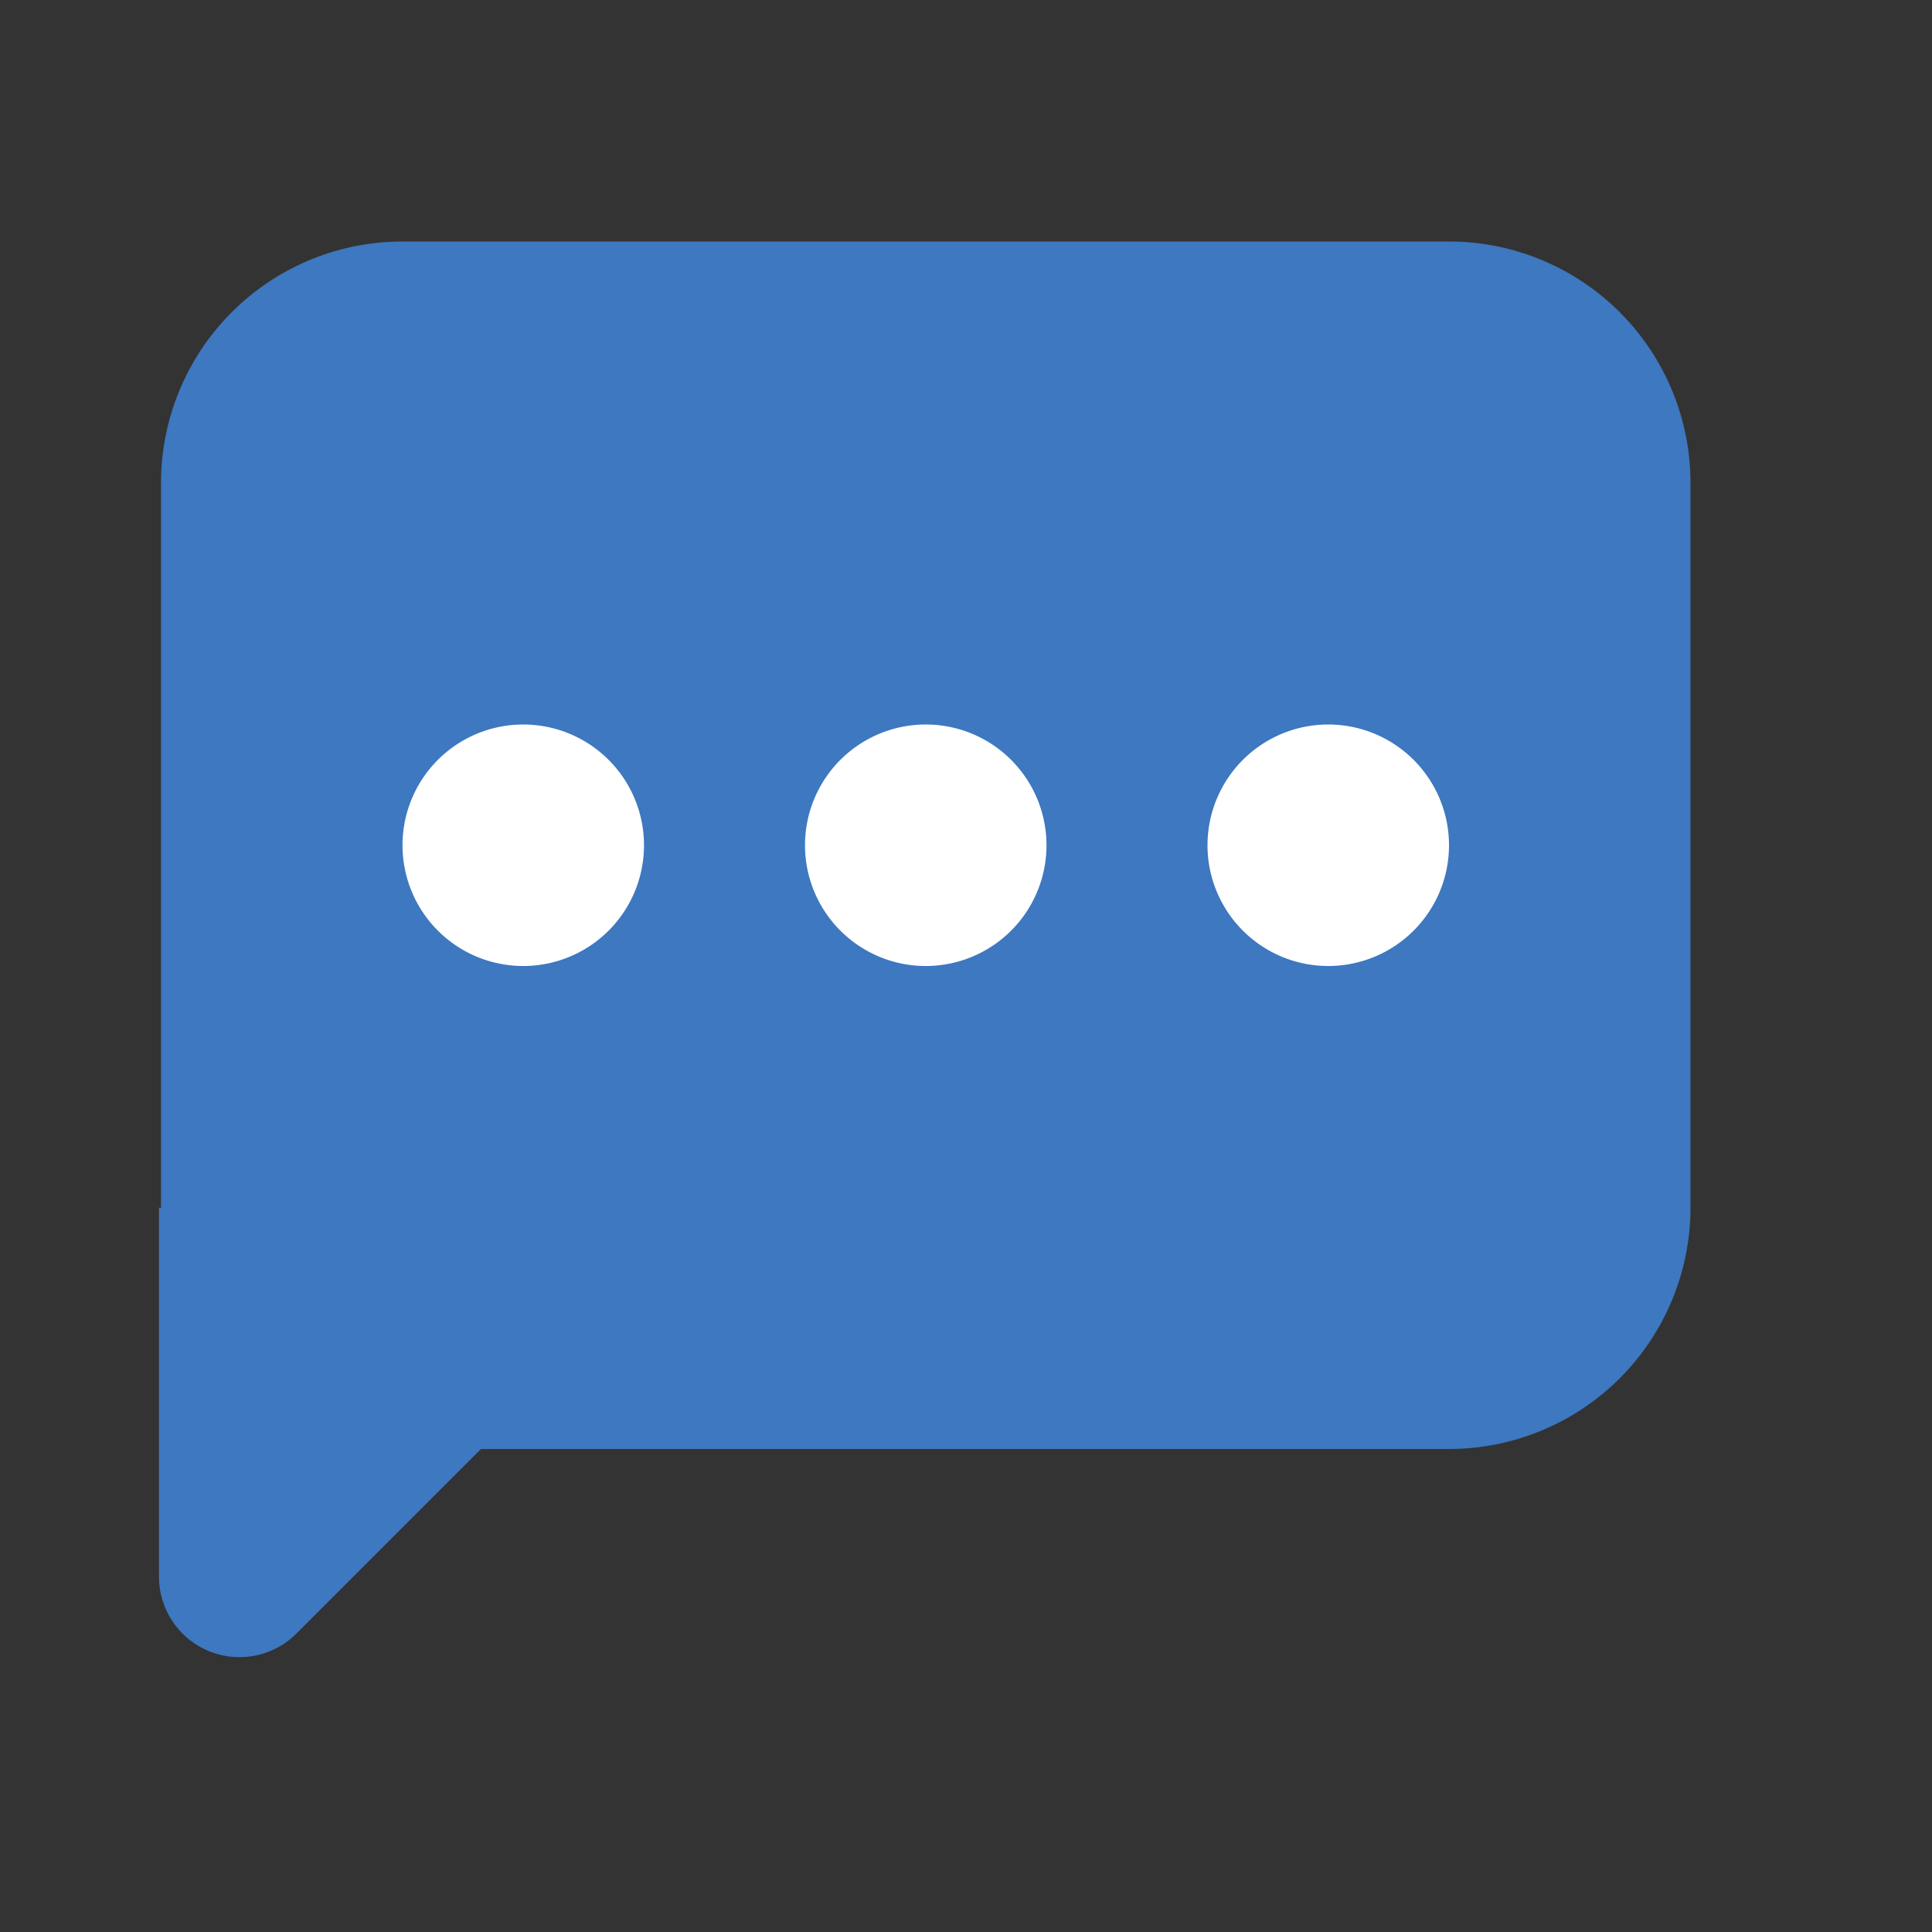 <svg id="Icons-_-Communication-_-Chat_5" data-name="Icons-/-Communication-/-Chat#5" xmlns="http://www.w3.org/2000/svg" width="24" height="24" viewBox="0 0 24 24">
  <rect x="0" y="0" width="24" height="24" fill="#333333" stroke="none"/>
  <rect id="bound" width="24" height="24" fill="none"/>
  <path id="Combined-Shape" d="M3.025,15.01,3,15v4.586a1,1,0,0,0,1.707.707L7,18H19.025a3,3,0,0,0,3-3V6a3,3,0,0,0-3-3h-13a3,3,0,0,0-3,3v9S3.025,15.007,3.025,15.01Z" transform="translate(-1.025)" fill="#3d78c0" fill-rule="evenodd"/>
  <path id="Combined-Shape-2" data-name="Combined-Shape" d="M17.5,12A1.5,1.5,0,1,0,16,10.5,1.5,1.5,0,0,0,17.5,12Zm-5,0A1.5,1.5,0,1,0,11,10.5,1.5,1.5,0,0,0,12.5,12Zm-5,0A1.5,1.5,0,1,0,6,10.5,1.5,1.5,0,0,0,7.5,12Z" transform="translate(-1)" fill="#fff" fill-rule="evenodd"/>
</svg>
